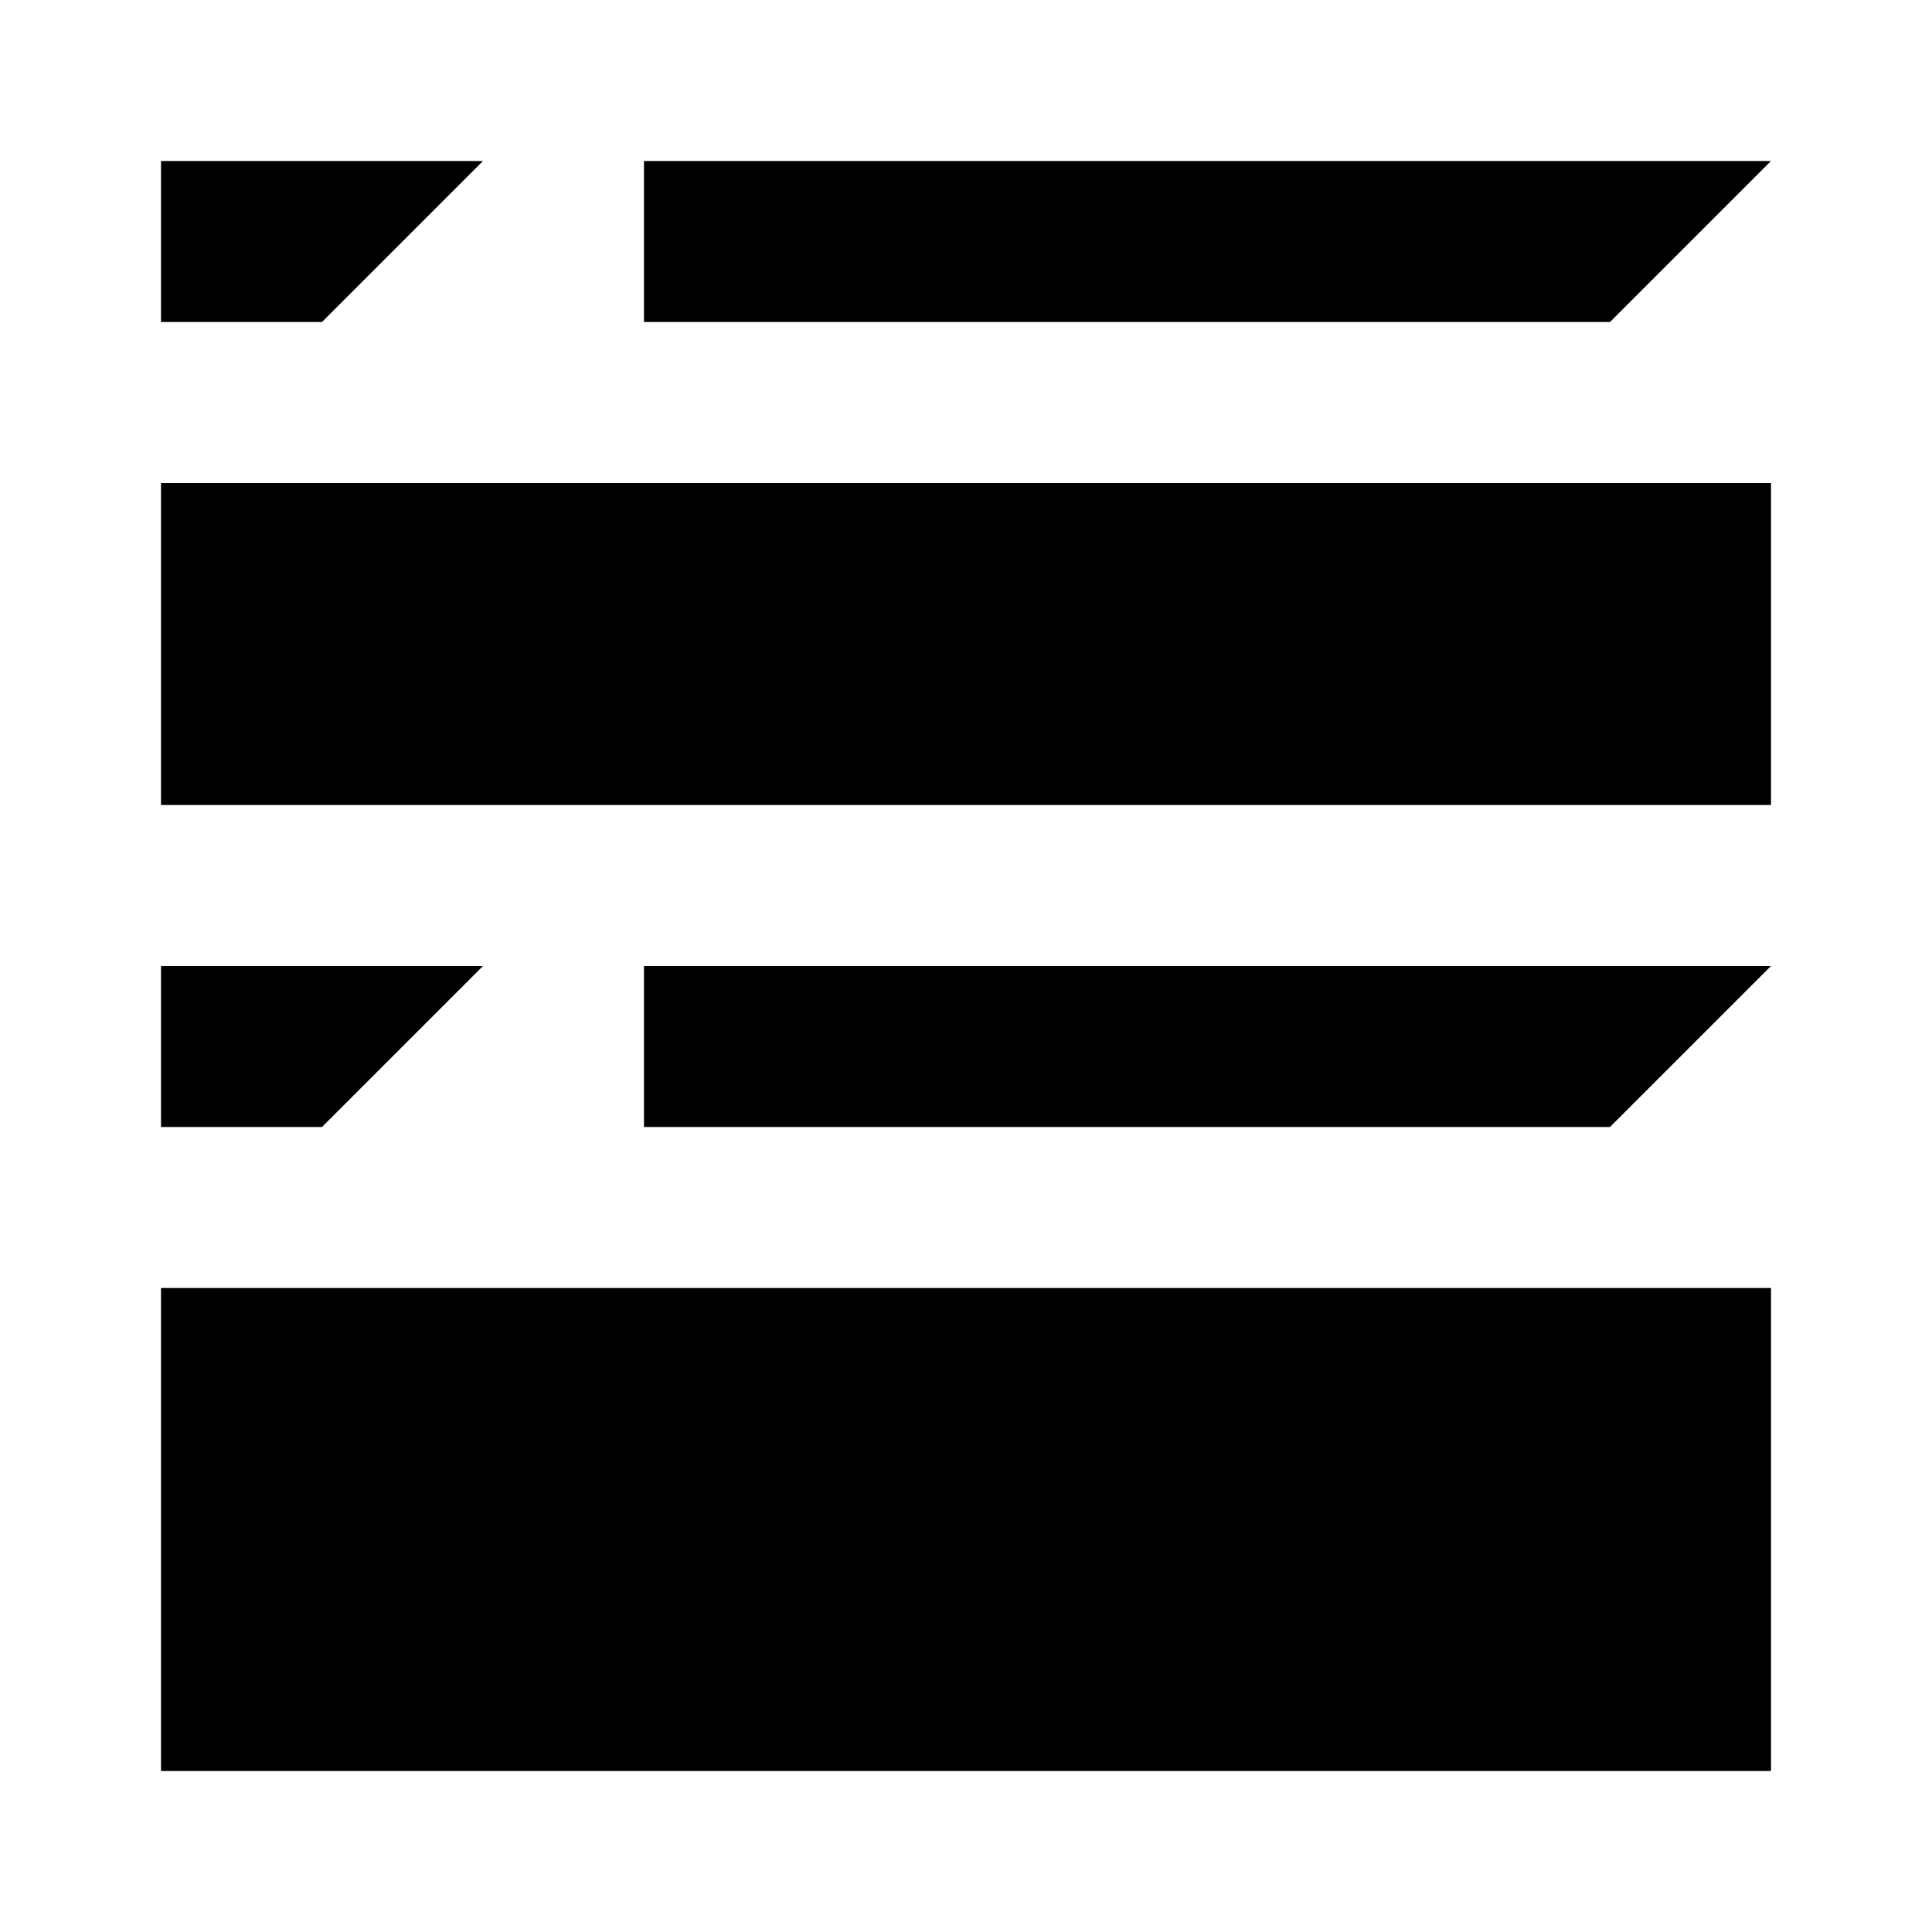 <?xml version="1.0" encoding="UTF-8"?><svg id="widgets" xmlns="http://www.w3.org/2000/svg" width="24" height="24" viewBox="0 0 24 24"><path id="skeleton" d="M8,2h14l-2,2H8V2ZM2,12H6l-2,2H2v-2ZM2,2H6l-2,2H2V2Zm6,10h14l-2,2H8v-2Zm14-6H2v4H22V6Zm0,10H2v6H22v-6Z"/></svg>